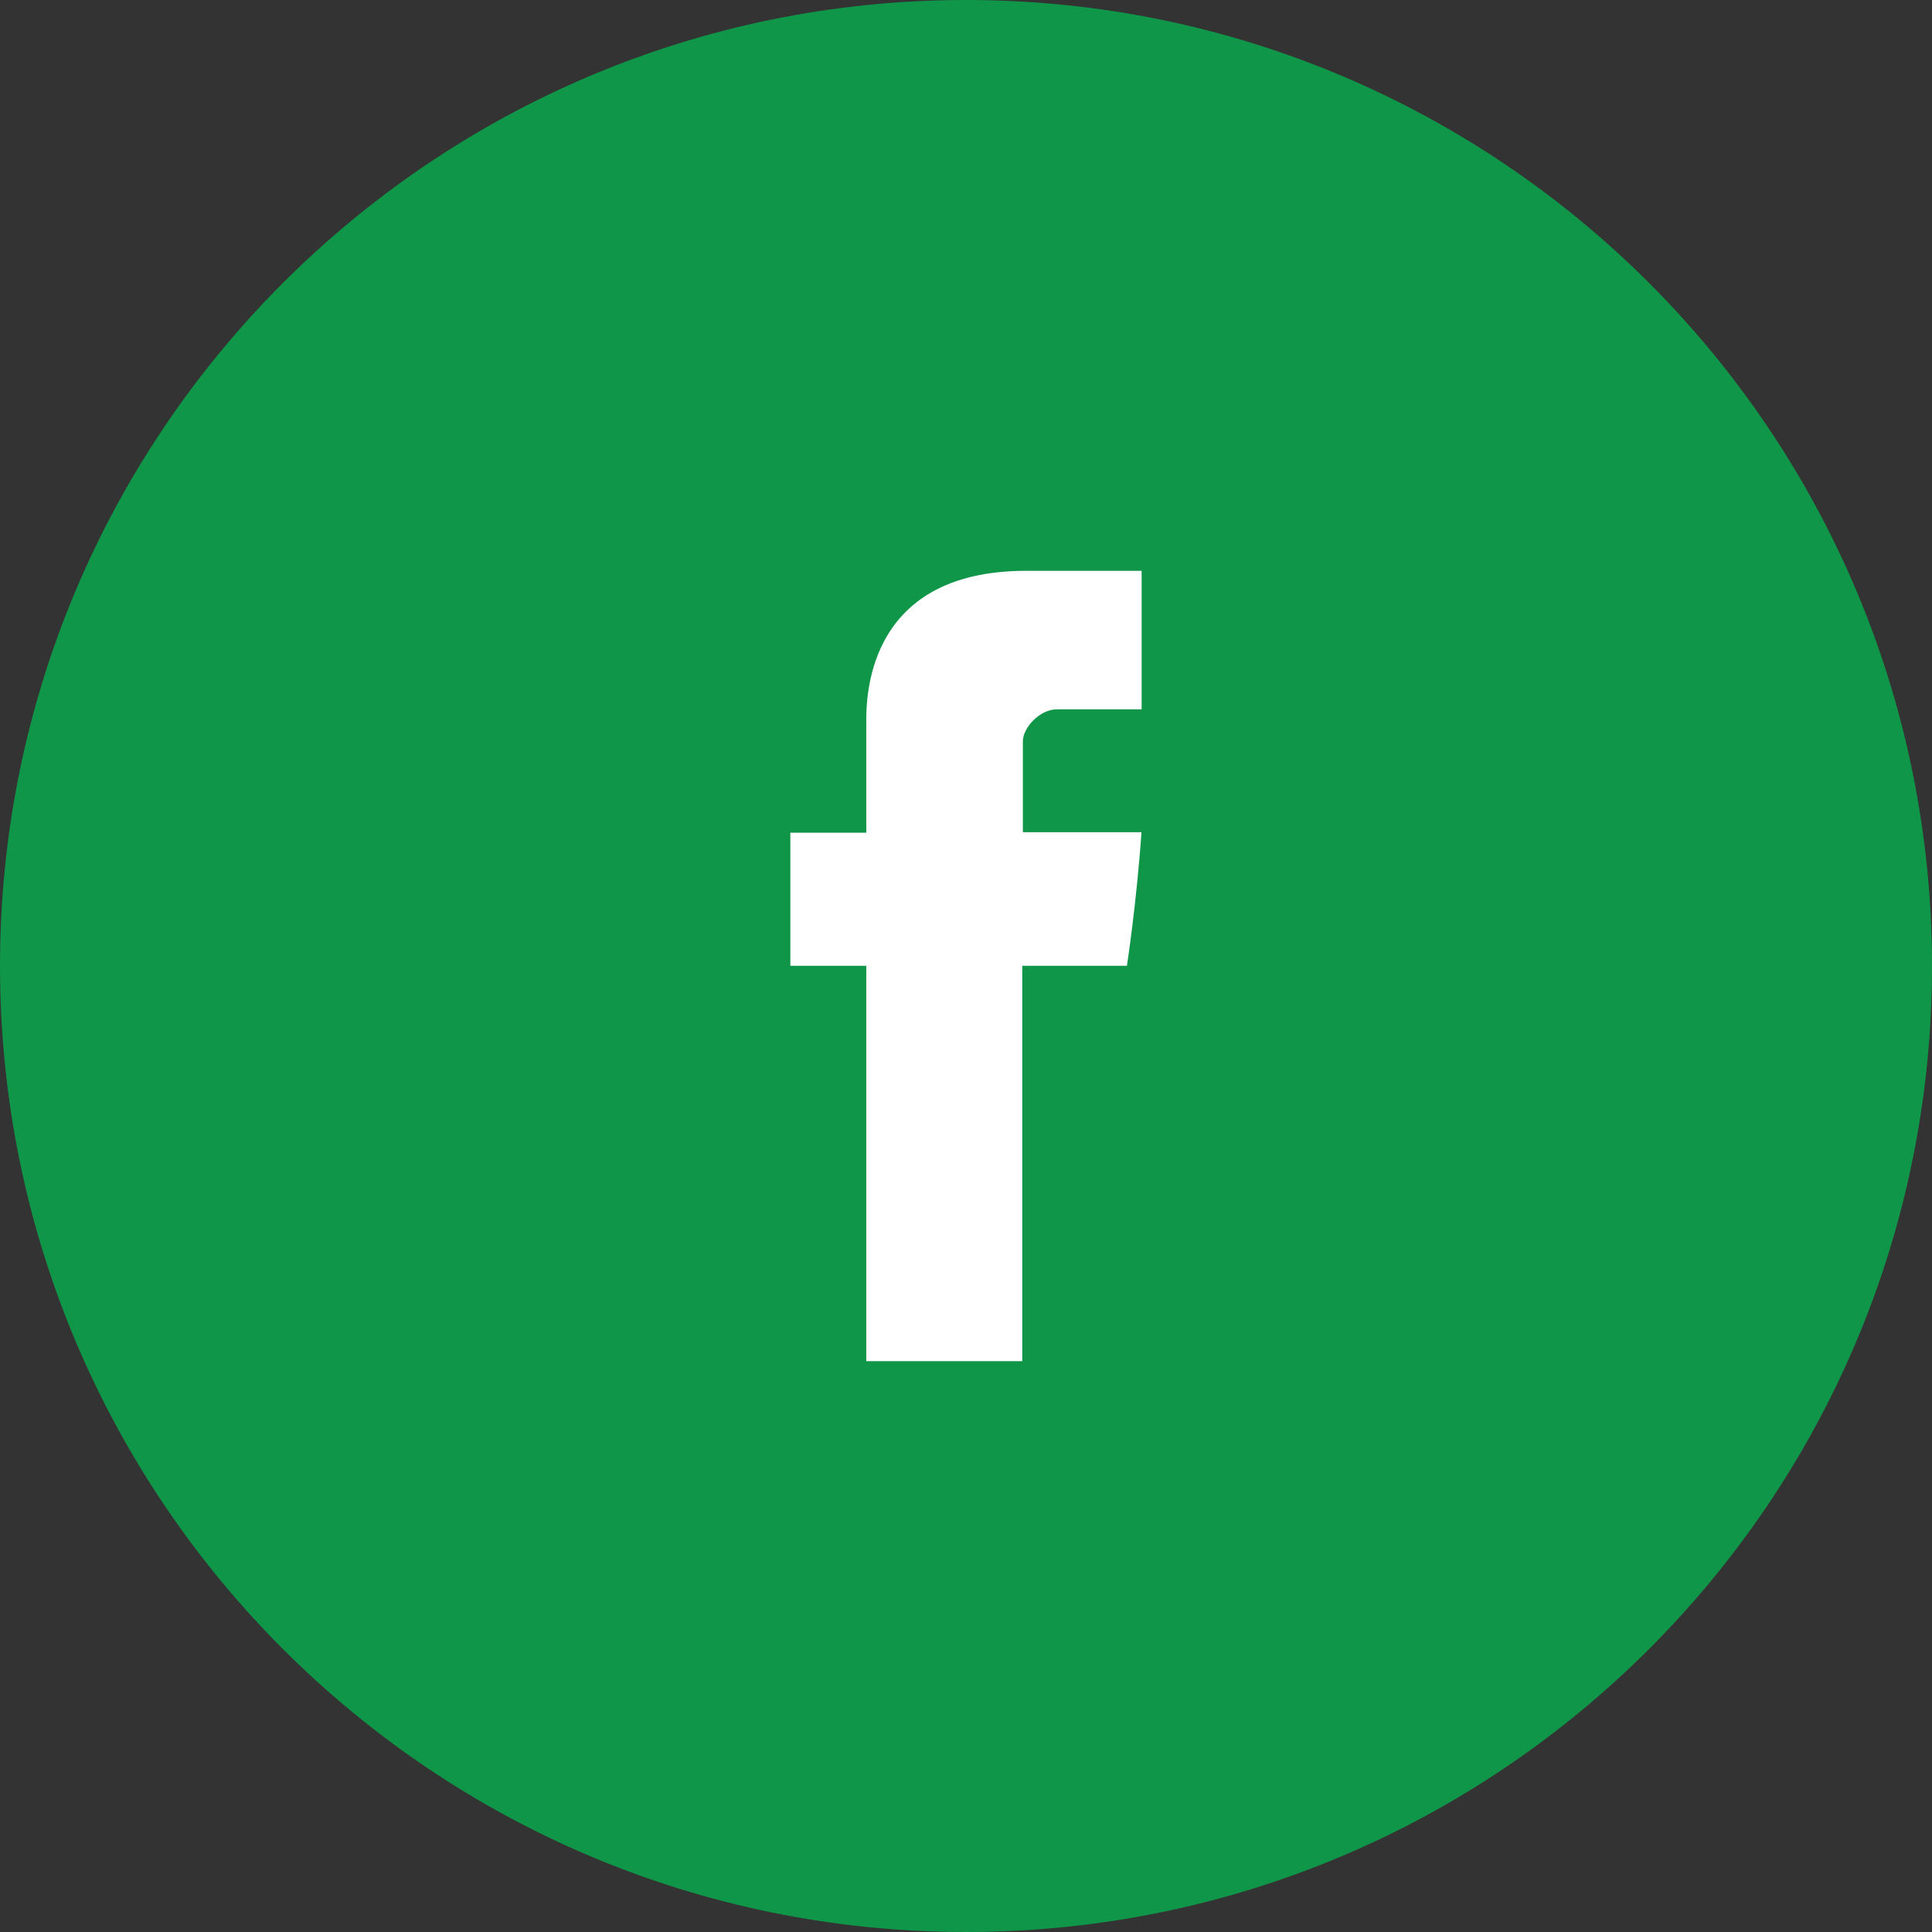 <?xml version="1.0" encoding="UTF-8"?>
<svg width="44px" height="44px" viewBox="0 0 44 44" version="1.1" xmlns="http://www.w3.org/2000/svg" xmlns:xlink="http://www.w3.org/1999/xlink">
    <rect x="0" y="0" width="44" height="44" fill="#333333" stroke="none"/>
    <!-- Generator: Sketch 52.3 (67297) - http://www.bohemiancoding.com/sketch -->
    <title>fb</title>
    <desc>Created with Sketch.</desc>
    <g id="HomePage" stroke="none" stroke-width="1" fill="none" fill-rule="evenodd">
        <g id="Mobile" transform="translate(-244, -4659)">
            <g id="Footer" transform="translate(0, 4333)">
                <g id="Menu" transform="translate(36, 31)">
                    <g id="social-media" transform="translate(153, 260)">
                        <g id="fb" transform="translate(54, 34)">
                            <path d="M23,1 C35.15,1 45,10.85 45,23 C45,35.15 35.15,45 23,45 C10.85,45 1,35.15 1,23 C1,10.85 10.85,1 23,1 Z" id="stroke" fill="#109648"></path>
                            <path d="M20.729,17.486 L20.729,19.965 L19,19.965 L19,22.995 L20.729,22.995 L20.729,32 L24.281,32 L24.281,22.995 L26.665,22.995 C26.665,22.995 26.888,21.542 26.996,19.953 L24.295,19.953 L24.295,17.881 C24.295,17.572 24.682,17.155 25.065,17.155 L27,17.155 L27,14 L24.369,14 C20.641,14 20.729,17.033 20.729,17.486 Z" id="logo" fill="#FFFFFF"></path>
                        </g>
                    </g>
                </g>
            </g>
        </g>
    </g>
</svg>